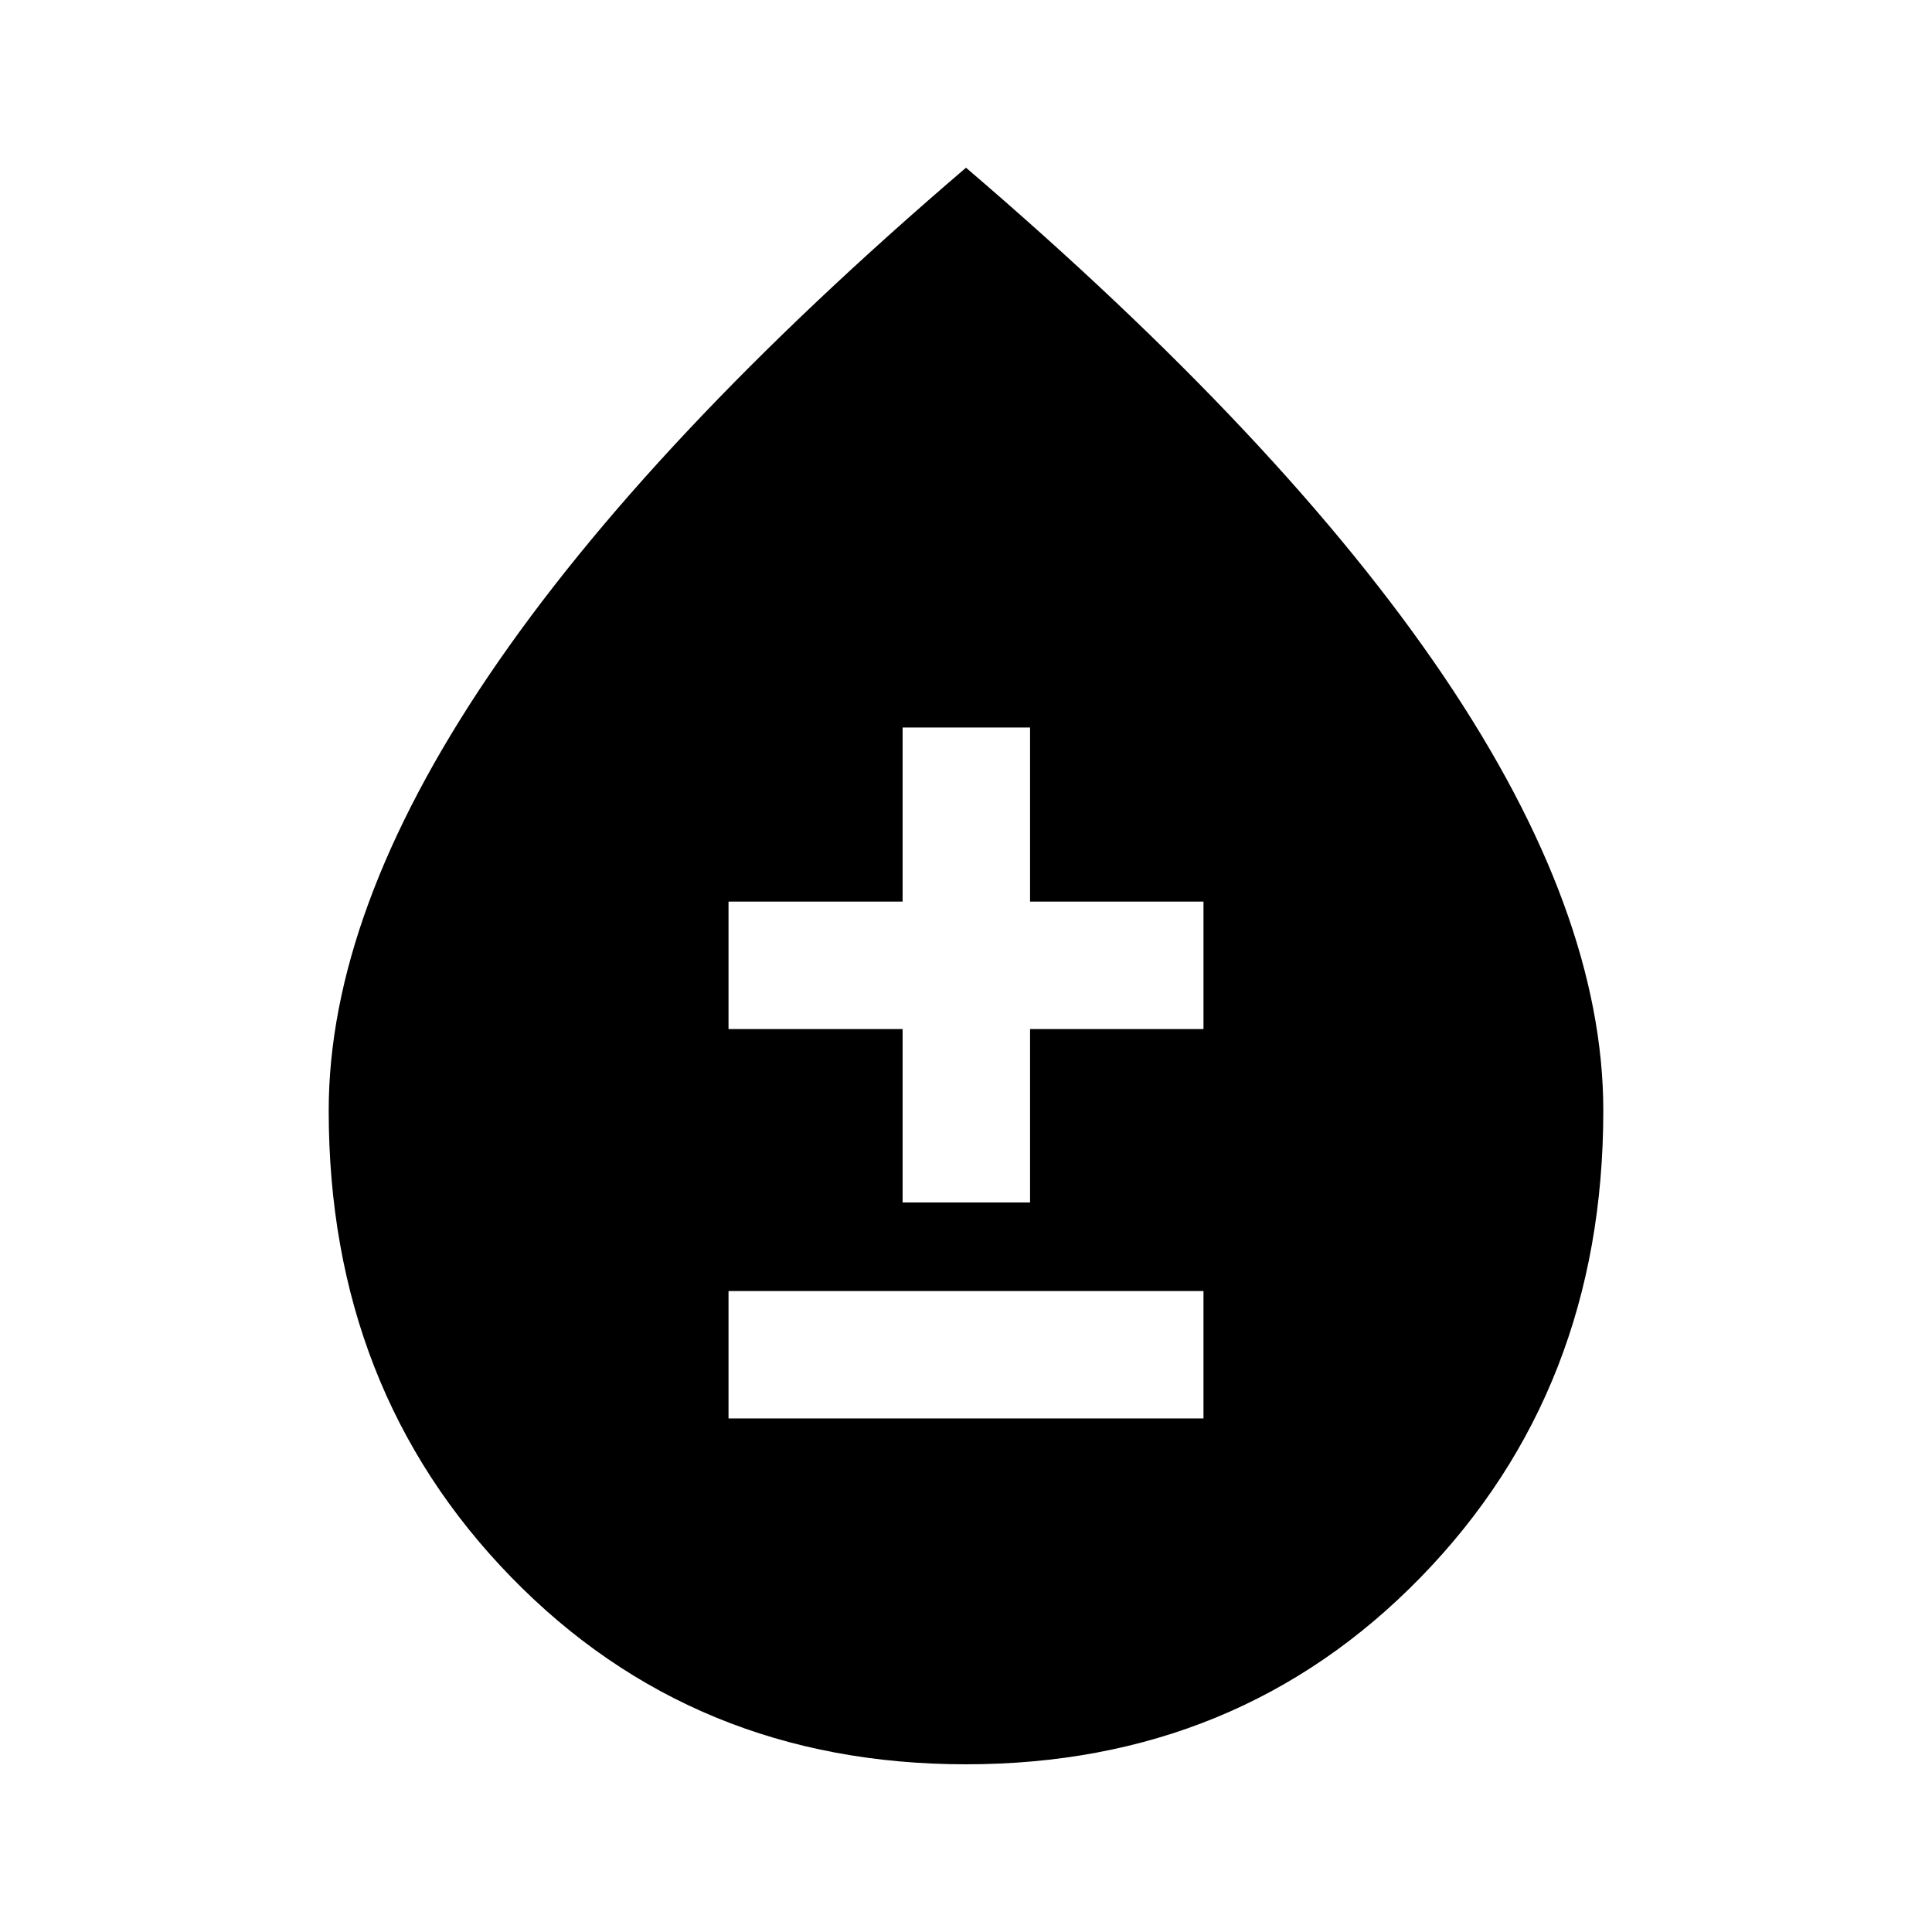 <svg xmlns="http://www.w3.org/2000/svg" height="40" viewBox="0 -960 960 960" width="40"><path d="M480-83.33q-135.5 0-226.08-93.08-90.59-93.08-90.59-231.71 0-98.55 79.42-216.05 79.42-117.5 237.25-252.5 157.83 135 237.25 252.5 79.42 117.5 79.42 216.05 0 138.63-90.59 231.71Q615.5-83.33 480-83.33ZM362-255.17h236v-63.33H362v63.33Zm86.5-107.33h63.33v-86.17H598V-512h-86.17v-86.5H448.5v86.5H362v63.33h86.5v86.17Z"/></svg>